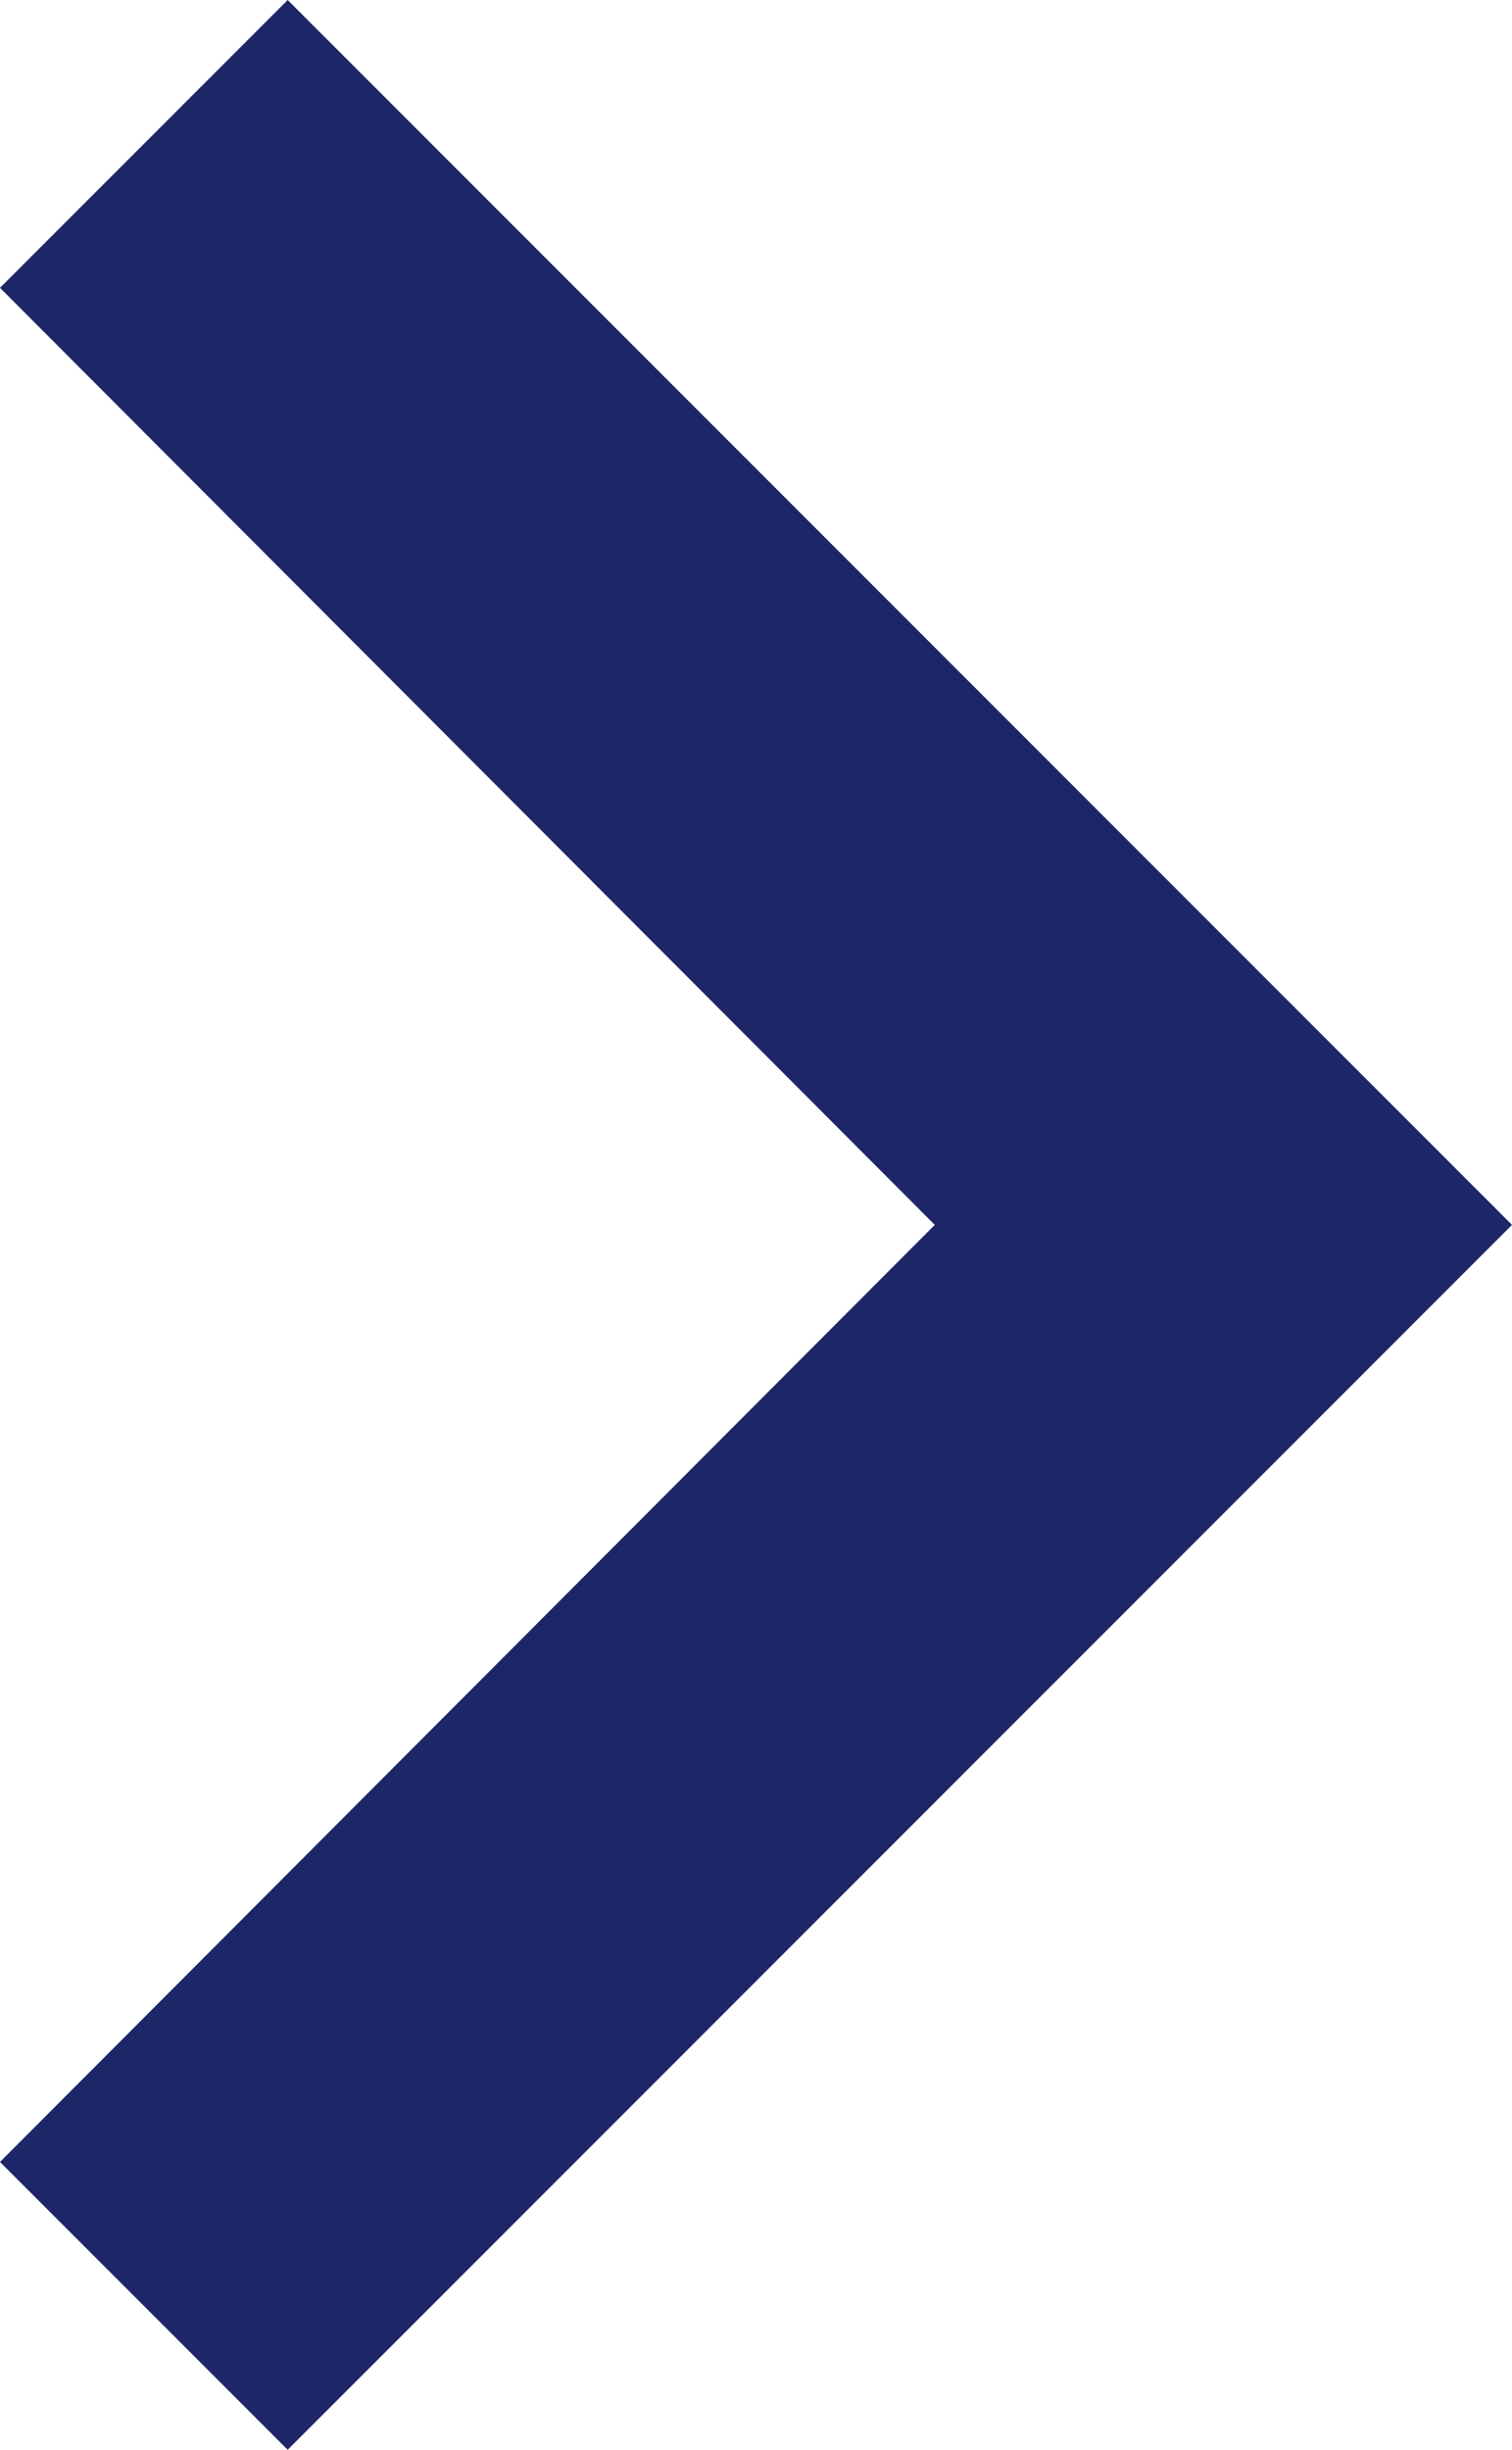 <svg id="Livello_1" data-name="Livello 1" xmlns="http://www.w3.org/2000/svg" viewBox="0 0 16.45 26.64"><defs><style>.cls-1{fill:#1d2768;}</style></defs><path id="Icon_material-keyboard-arrow-left" data-name="Icon material-keyboard-arrow-left" class="cls-1" d="M0,3.13,10.17,13.32,0,23.51l3.13,3.13L16.45,13.32,3.13,0Z"/></svg>